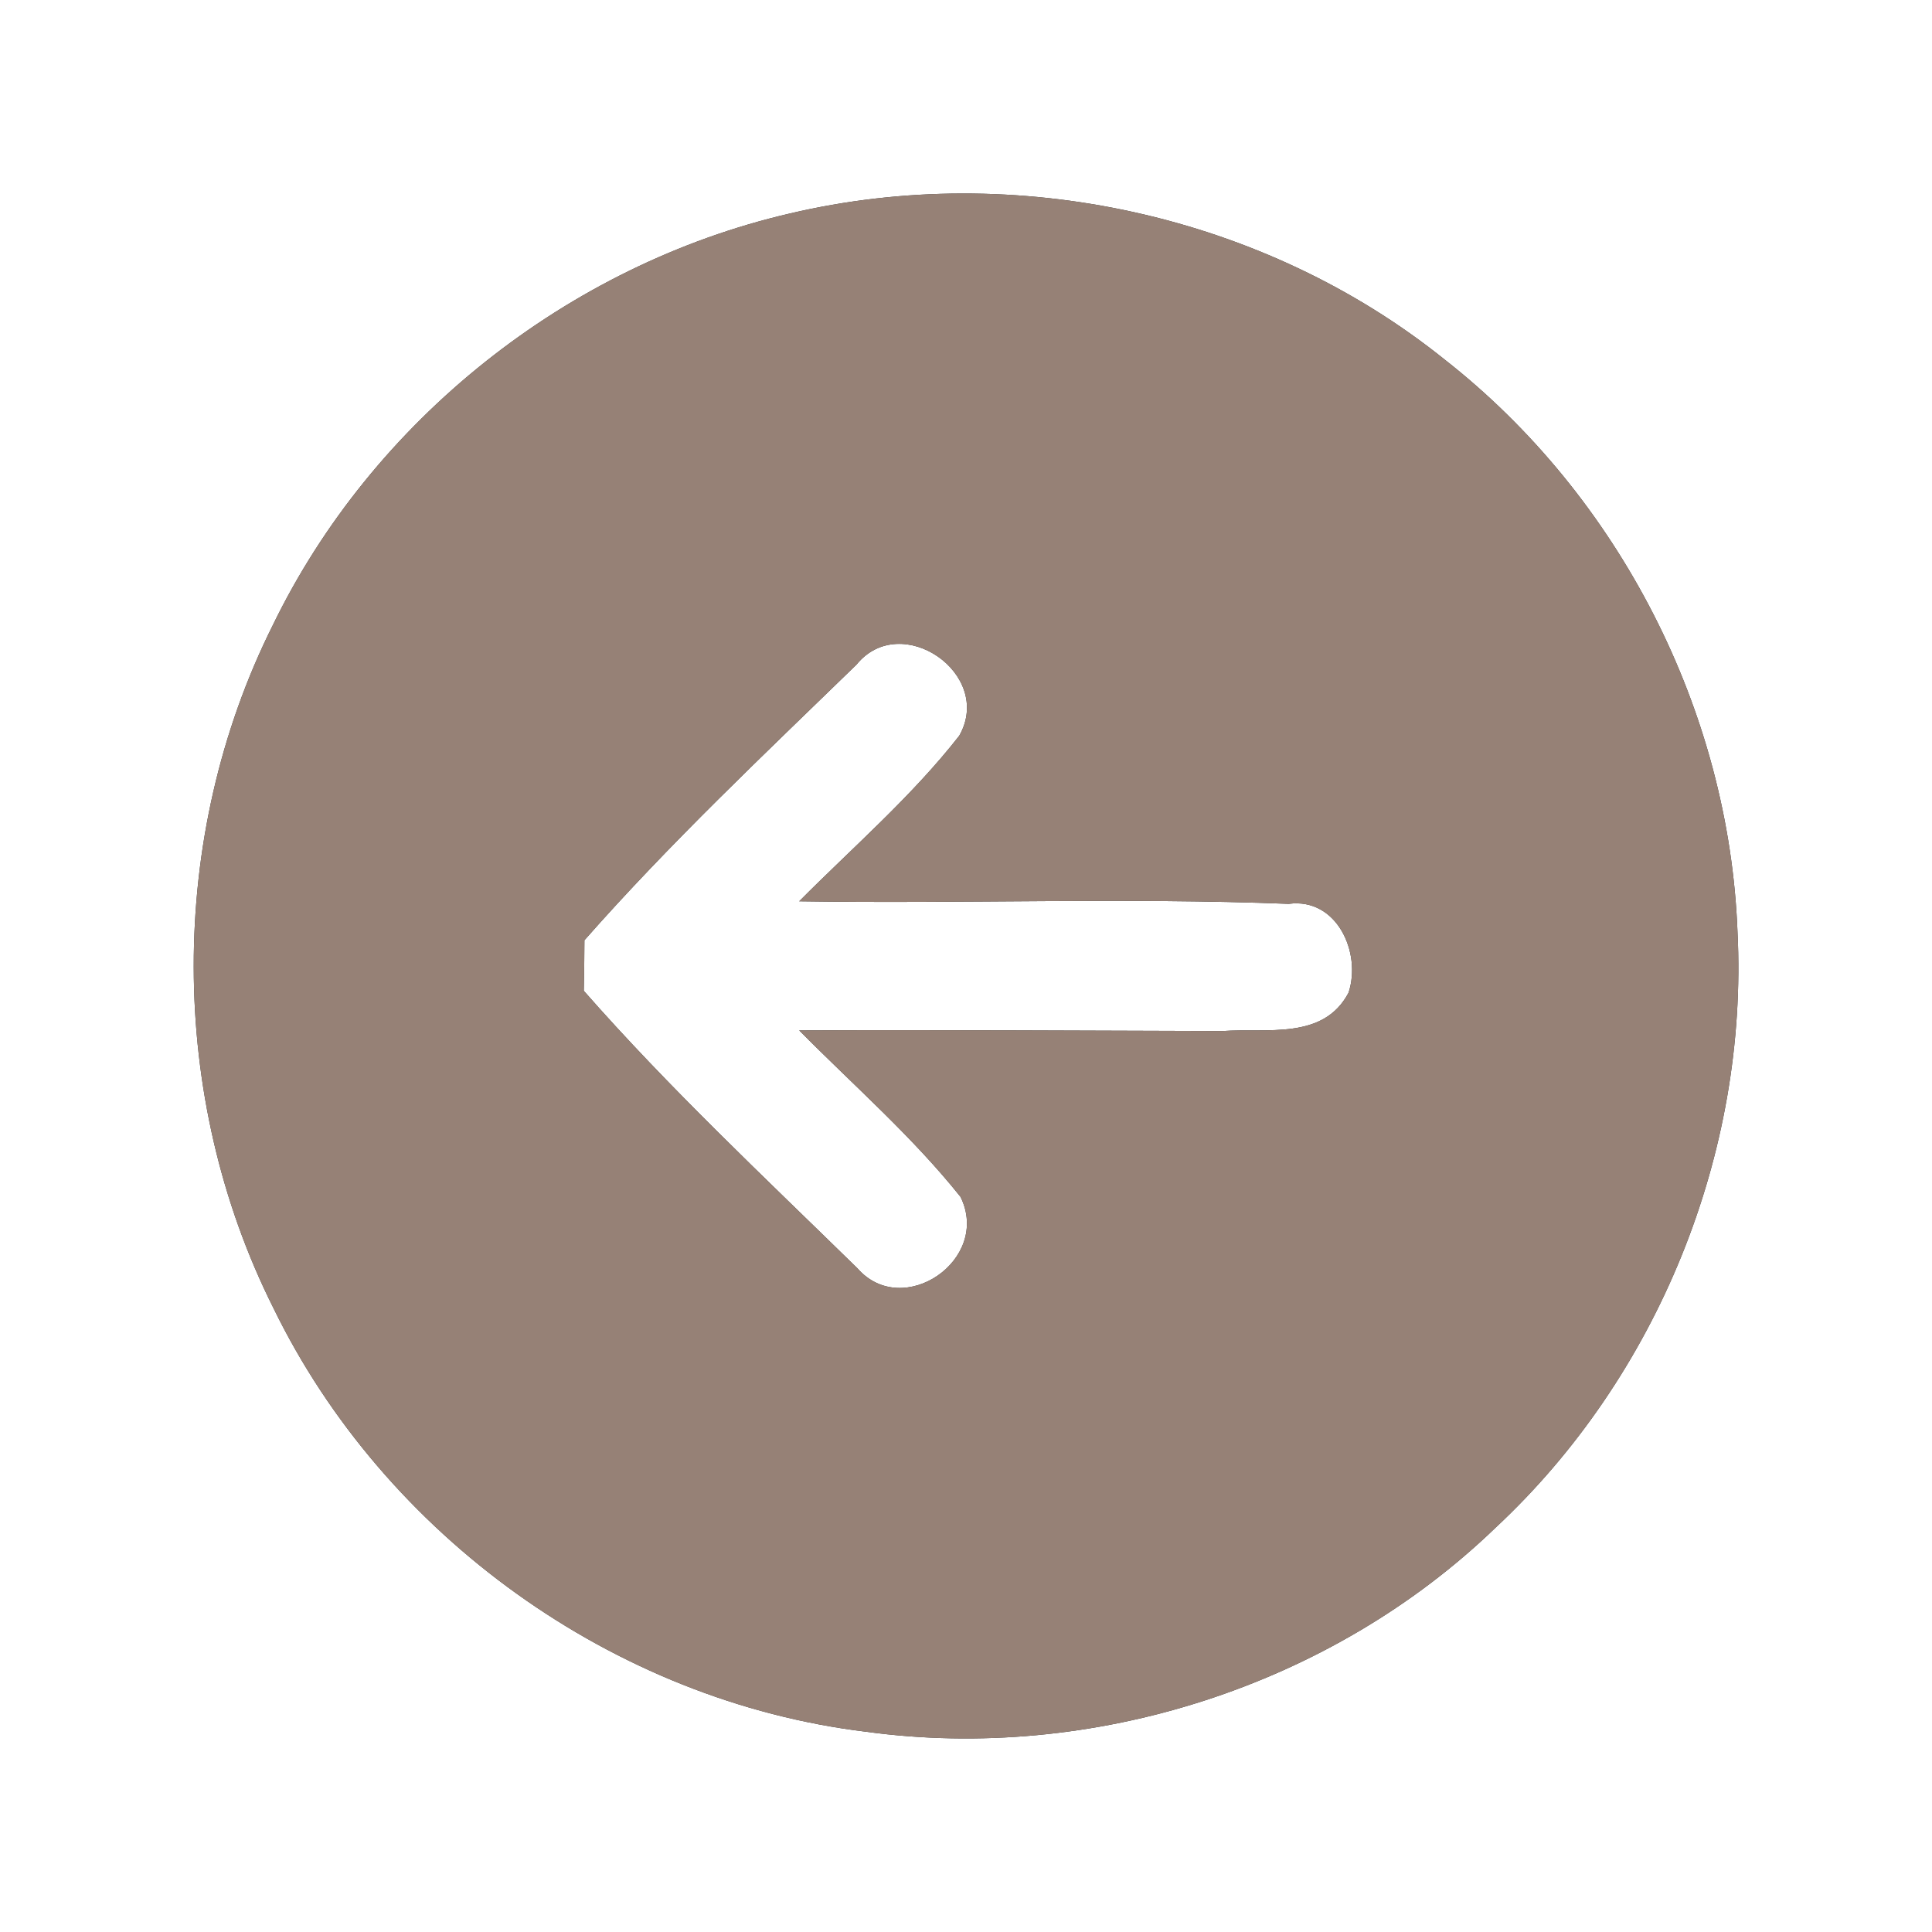<?xml version="1.0" encoding="UTF-8" ?>
<!DOCTYPE svg PUBLIC "-//W3C//DTD SVG 1.1//EN" "http://www.w3.org/Graphics/SVG/1.1/DTD/svg11.dtd">
<svg width="60pt" height="60pt" viewBox="0 0 60 60" version="1.1" xmlns="http://www.w3.org/2000/svg">
<rect x="0" y="0" width="60" height="60" fill="#333333" stroke="none"/>
<g id="#ffffffff">
<path fill="#ffffff" opacity="1.00" d=" M 0.00 0.00 L 60.00 0.00 L 60.00 60.00 L 0.00 60.00 L 0.00 0.00 M 24.53 6.63 C 17.63 8.23 11.56 13.05 8.47 19.42 C 5.19 25.98 5.20 34.06 8.49 40.62 C 11.93 47.69 19.07 52.83 26.89 53.78 C 33.92 54.74 41.34 52.37 46.45 47.44 C 51.48 42.75 54.30 35.81 53.96 28.94 C 53.70 22.07 50.28 15.41 44.87 11.17 C 39.26 6.66 31.53 4.98 24.53 6.63 Z" />
<path fill="#ffffff" opacity="1.00" d=" M 26.60 20.64 C 27.98 18.94 30.88 20.93 29.79 22.85 C 28.32 24.73 26.50 26.30 24.82 27.99 C 29.89 28.07 34.96 27.87 40.02 28.07 C 41.52 27.87 42.29 29.59 41.88 30.83 C 41.10 32.31 39.34 31.92 37.97 32.02 C 33.59 32.01 29.21 31.98 24.82 32.00 C 26.51 33.71 28.33 35.29 29.83 37.17 C 30.79 39.12 28.04 41.00 26.63 39.39 C 23.75 36.57 20.79 33.80 18.13 30.77 C 18.14 30.38 18.15 29.59 18.15 29.20 C 20.80 26.19 23.73 23.43 26.60 20.64 Z" />
</g>
<g id="#000000ff">
<path fill="#968176" opacity="1.00" d=" M 24.53 6.63 C 31.53 4.98 39.26 6.66 44.87 11.17 C 50.28 15.41 53.70 22.07 53.96 28.94 C 54.30 35.81 51.48 42.75 46.45 47.44 C 41.34 52.37 33.92 54.74 26.89 53.78 C 19.07 52.83 11.93 47.69 8.49 40.62 C 5.20 34.06 5.19 25.98 8.47 19.42 C 11.56 13.05 17.63 8.23 24.53 6.63 M 26.60 20.64 C 23.73 23.43 20.80 26.19 18.15 29.20 C 18.15 29.59 18.14 30.38 18.13 30.77 C 20.79 33.80 23.75 36.57 26.63 39.39 C 28.04 41.00 30.79 39.12 29.83 37.17 C 28.33 35.29 26.51 33.71 24.82 32.00 C 29.21 31.98 33.59 32.01 37.97 32.02 C 39.34 31.92 41.10 32.31 41.88 30.83 C 42.29 29.59 41.52 27.87 40.02 28.07 C 34.96 27.87 29.89 28.07 24.82 27.99 C 26.50 26.30 28.32 24.73 29.79 22.85 C 30.88 20.93 27.98 18.94 26.60 20.64 Z" />
</g>
</svg>

